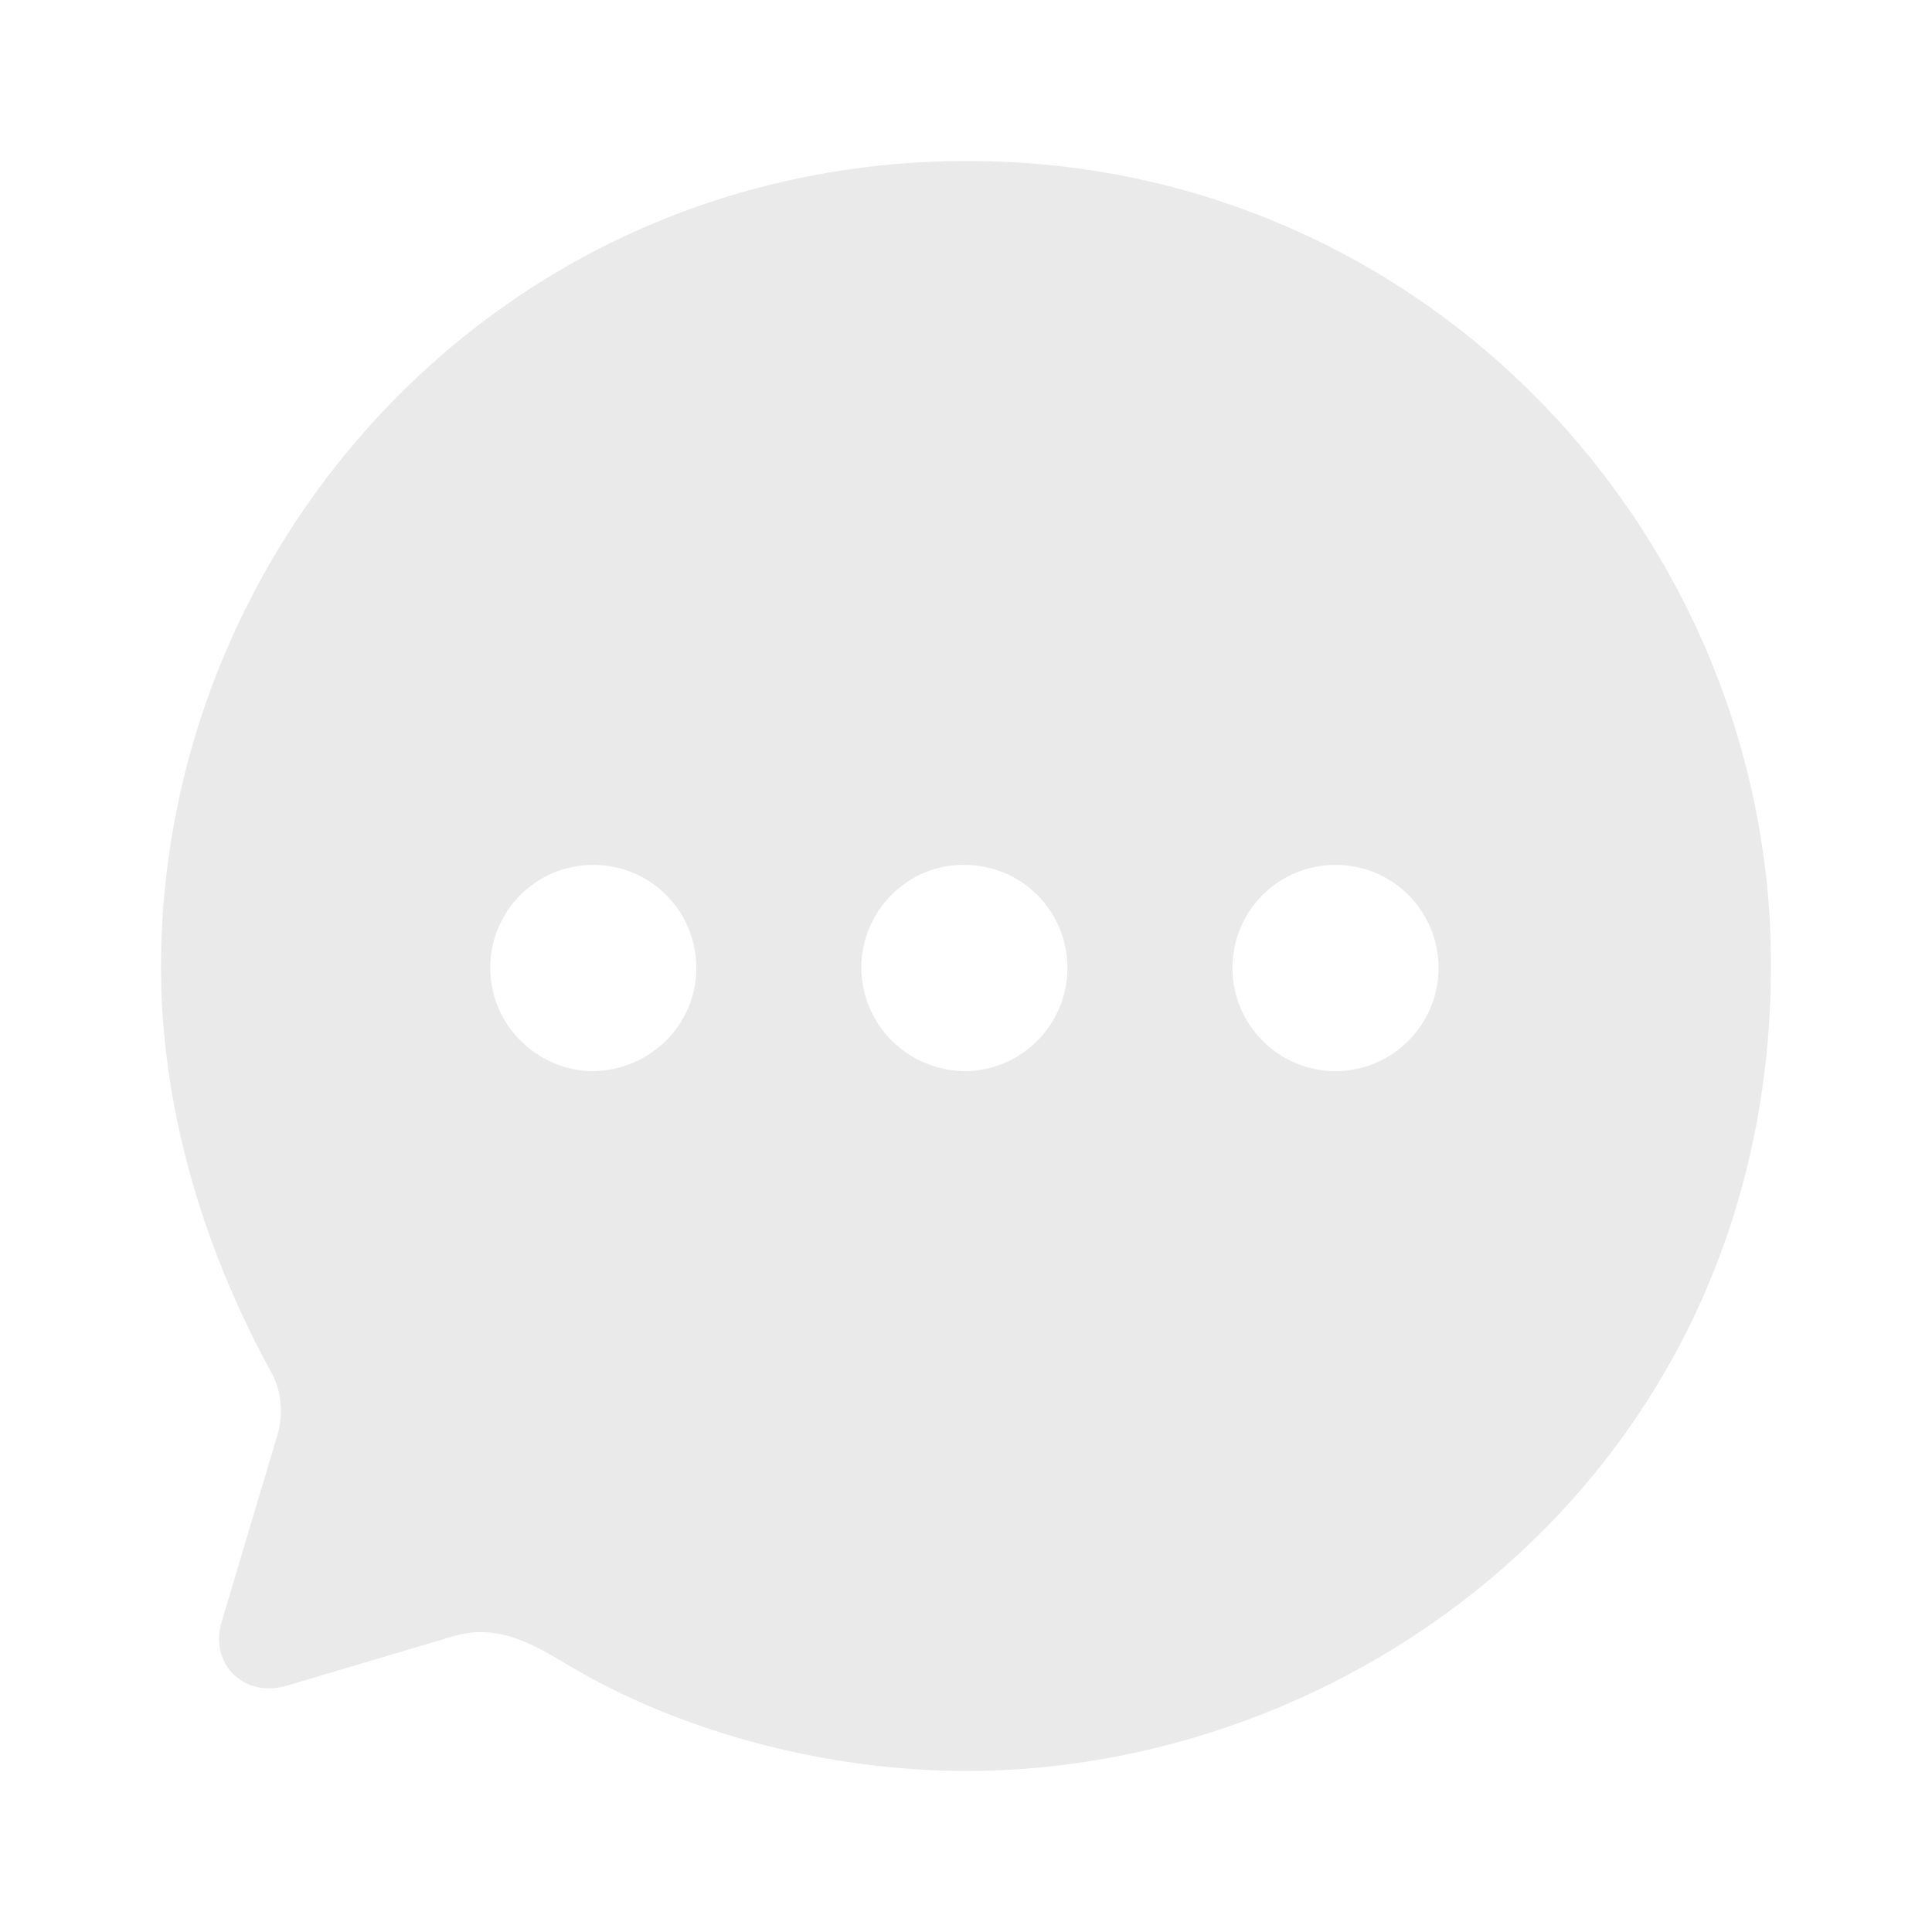 <svg width="12" height="12" viewBox="0 0 12 12" fill="none" xmlns="http://www.w3.org/2000/svg">
<path fill-rule="evenodd" clip-rule="evenodd" d="M1 6.008C1 3.374 3.105 1 6.01 1C8.85 1 11 3.328 11 5.992C11 9.082 8.48 11 6 11C5.18 11 4.27 10.78 3.54 10.349C3.285 10.194 3.07 10.079 2.795 10.169L1.785 10.469C1.53 10.549 1.3 10.349 1.375 10.079L1.71 8.957C1.765 8.802 1.755 8.636 1.675 8.506C1.245 7.715 1 6.849 1 6.008ZM5.35 6.008C5.35 6.363 5.635 6.648 5.99 6.653C6.345 6.653 6.63 6.363 6.63 6.013C6.63 5.657 6.345 5.372 5.99 5.372C5.64 5.367 5.35 5.657 5.35 6.008ZM7.655 6.013C7.655 6.363 7.94 6.653 8.295 6.653C8.65 6.653 8.935 6.363 8.935 6.013C8.935 5.657 8.65 5.372 8.295 5.372C7.94 5.372 7.655 5.657 7.655 6.013ZM3.685 6.653C3.335 6.653 3.045 6.363 3.045 6.013C3.045 5.657 3.33 5.372 3.685 5.372C4.04 5.372 4.325 5.657 4.325 6.013C4.325 6.363 4.04 6.648 3.685 6.653Z" fill="#EAEAEA"/>
</svg>
